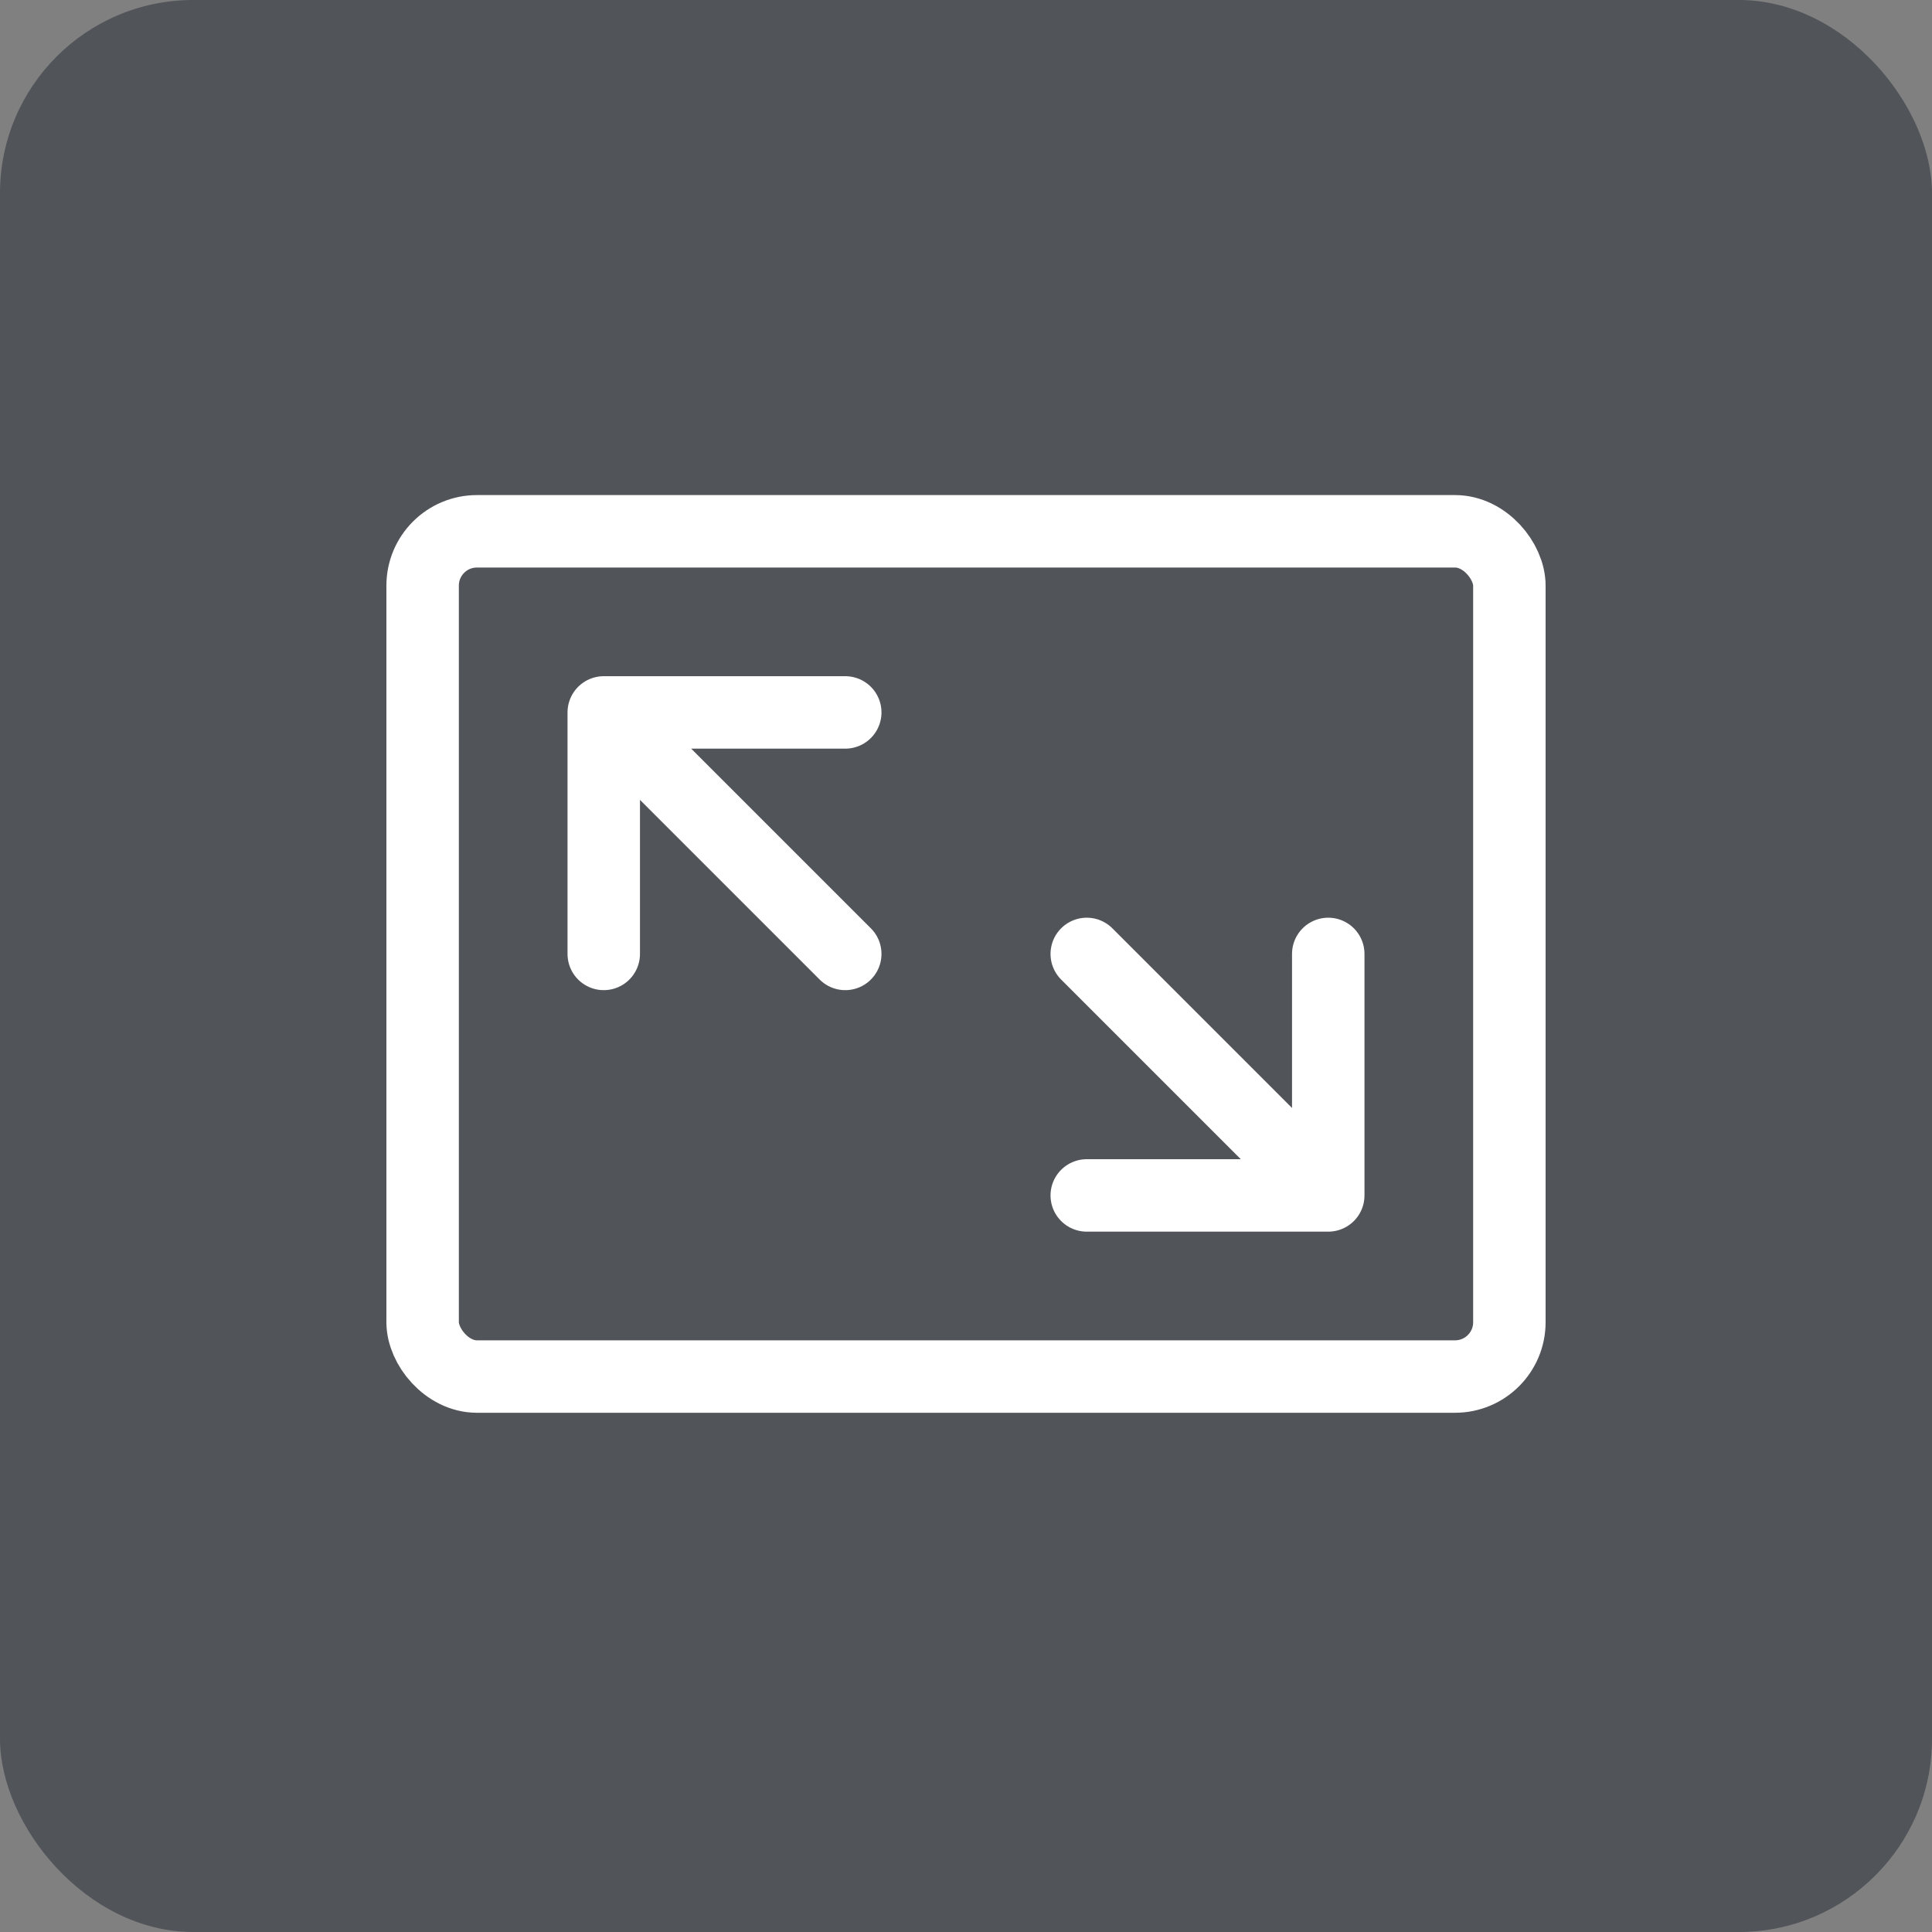 <svg width="40" height="40" viewBox="0 0 40 40" fill="none" xmlns="http://www.w3.org/2000/svg">
<rect x="0" y="0" width="40" height="40" fill="#808080" stroke="none"/>
<rect width="40" height="40" rx="4" fill="#232833" fill-opacity="0.5"/>
<rect x="8.75" y="11" width="22.5" height="17.5" rx="1.125" stroke="white" stroke-width="1.5" stroke-linecap="round"/>
<path d="M12.5 19.75V14.75M12.5 14.75H17.5M12.5 14.75L17.5 19.75" stroke="white" stroke-width="1.5" stroke-linecap="round"/>
<path d="M27.5 19.75V24.75M27.5 24.75H22.5M27.5 24.75L22.5 19.75" stroke="white" stroke-width="1.5" stroke-linecap="round"/>
</svg>
